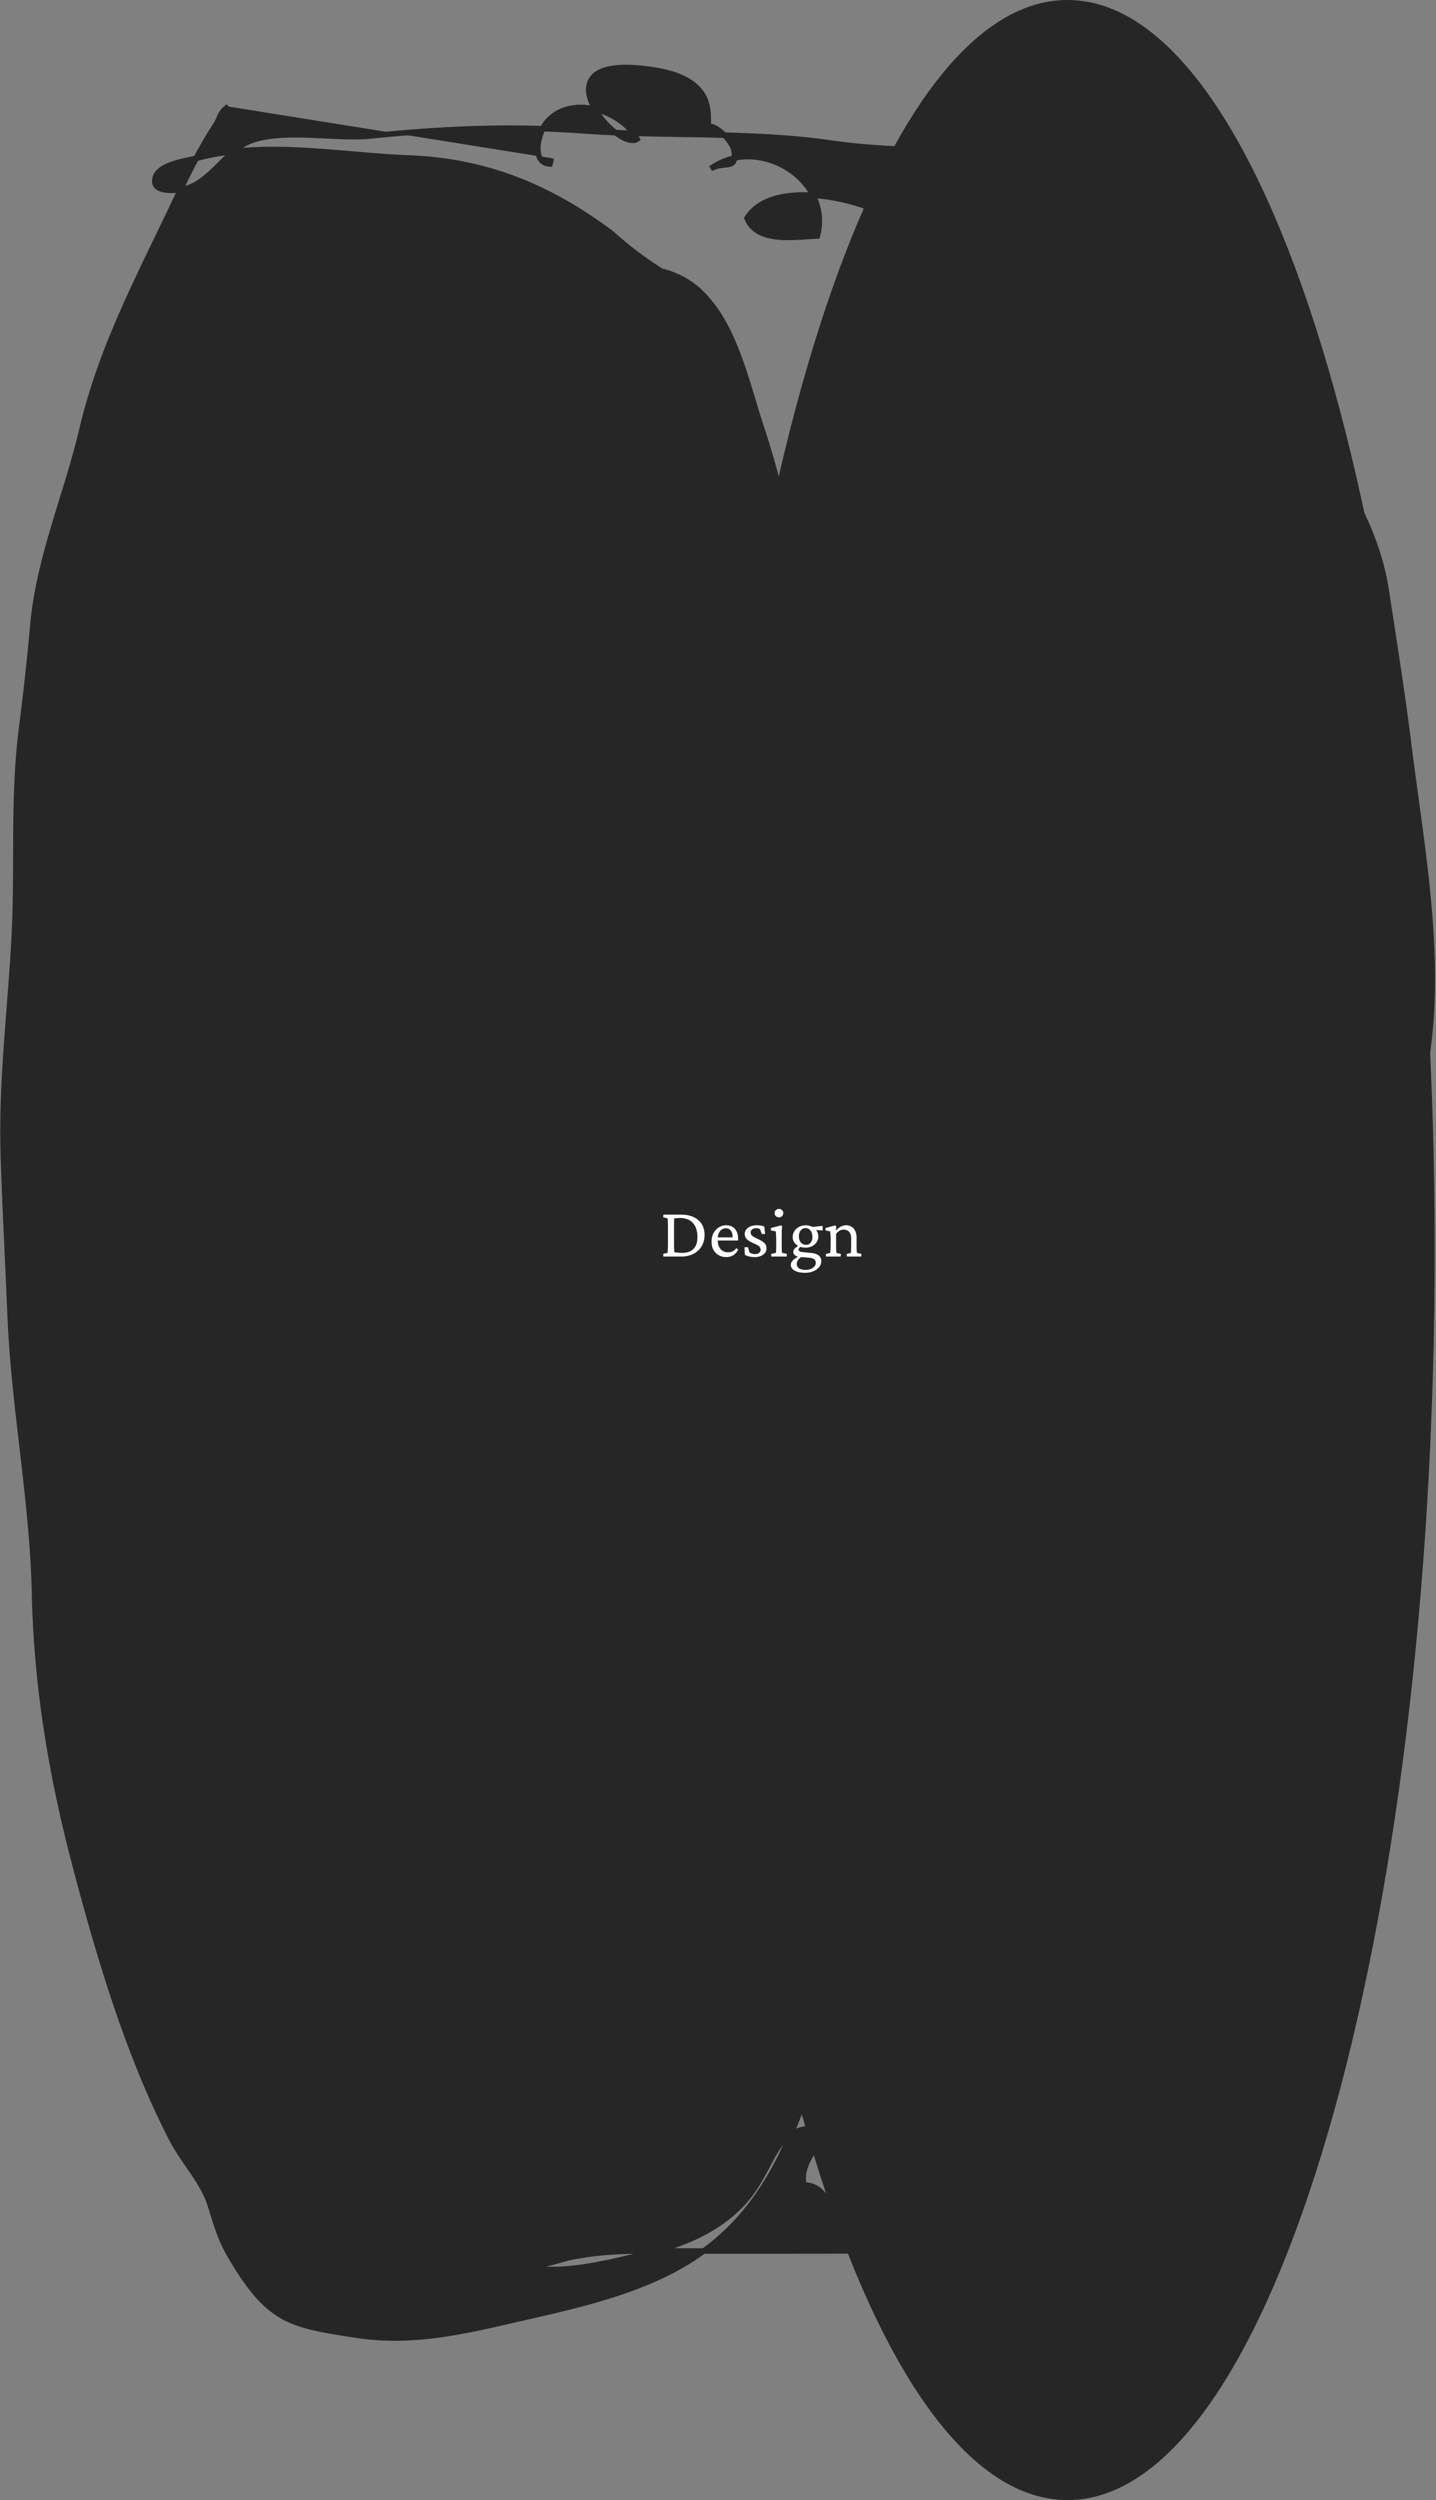 <svg width="393" height="684" fill="none" xmlns="http://www.w3.org/2000/svg"><rect width="100%" height="100%" fill="#808080" stroke="none"/><path fill-rule="evenodd" clip-rule="evenodd" d="M391.637 342c0-188.329-44.54-341-99.483-341-54.943 0-99.483 152.671-99.483 341s44.54 341 99.483 341c54.943 0 99.483-152.671 99.483-341" fill="#262626"/><path clip-rule="evenodd" d="M391.637 342c0-188.329-44.54-341-99.483-341-54.943 0-99.483 152.671-99.483 341s44.54 341 99.483 341c54.943 0 99.483-152.671 99.483-341z" stroke="#262626" stroke-width="2"/><path fill-rule="evenodd" clip-rule="evenodd" d="M62.523 29.155c-2.43 1.556-2.176 3.048-3.504 5.058-4.974 7.528-8.953 16.295-12.835 24.406-9.53 19.903-18.7 37.502-23.777 58.991-4.247 17.965-11.76 34.972-13.404 53.384a730.793 730.793 0 01-3.087 28.16C3.47 218.21 4.902 237.116 3.9 256.246c-1.053 20.118-3.623 39.781-2.979 60 .465 14.542 1.256 29.152 1.854 43.698 1.045 25.428 6.1 50.39 6.666 75.82.579 26.021 4.701 50.384 11.347 75.463 6.543 24.693 14.478 51.375 26.305 74.17 3.225 6.218 8.403 11.36 10.51 18.072 2.325 7.404 2.914 9.816 6.913 16.249 9.626 15.492 15.511 16.48 32.927 19.151 16.658 2.554 31.467-1.511 47.855-5.22 14.01-3.171 29.577-6.927 42.045-14.332 17.623-10.468 26.26-26.317 32.817-45.082 7.168-20.519 10.347-39.291 12.523-60.92 4.078-40.556 7.459-81.52 10.557-122.158 4.48-58.774-4.424-116.428-15.09-174.019-6.225-33.613-8.981-67.534-19.755-100.075-3.533-10.678-6.726-25.332-14.114-34.24-3.447-4.437-7.893-7.322-13.338-8.658a104.683 104.683 0 01-13.803-10.48c-17.035-12.673-34.25-19.665-55.347-20.472-18.756-.718-38.922-4.815-57.358-.05-2.613.675-10.666 1.59-11.869 5.21-1.428 4.288 4.706 3.774 6.646 3.554 7.893-.893 12.303-10.664 19.313-13.352 8.932-3.426 23.316-.415 32.832-1.369 20.145-2.022 38.07-2.862 58.09-1.415 22.428 1.621 45.676.145 67.873 3.333 20.816 2.99 41.56 1.367 62.39 3.774 5.711.66 14.779-1.227 19.043 2.058 4.109 3.166 5.236 9.892 6.431 14.422 3.922 14.867 12.151 26.744 23.079 37.36 18.098 17.581 37.159 39.12 41.111 64.773 2.173 14.121 4.404 28.162 6.177 42.347 3.264 26.116 8.468 53.649 5.601 80.09-1.418 13.088-5.216 25.943-7.485 38.891-2.68 15.285-3.761 30.551-4.412 46.04-.808 19.289.983 38.596-2.685 57.702-3.215 16.748-14.512 33.138-22.84 47.949-5.166 9.189-7.092 19.078-8.705 29.415-1.664 10.66-4.803 20.069-8.522 30.214-4.509 12.295-6.784 26.391-13.831 37.327-2.951 4.579-7.743 8.004-9.905 13.235-.658 1.592-.486 4.184-1.199 5.452-1.854.858-3.266 2.213-4.236 4.066-2.832 4.08-2.411 8.146-6.319 12.074-4.152 4.172-7.769 5.779-13.066 7.115-14.237 3.592-28.556 2.378-43.135 2.388-21.132.015-42.268.078-63.398.006-8.541-.029-16.924.032-25.223 1.761-3.043.634-7.338 2.383-10.486 2.148 1.978 1.829.107 1 4.261 1.154 9.202.34 22.086-3.046 30.912-5.474 9.458-2.602 19.122-7.569 24.94-15.781 7.016-9.902 6.592-19.02 21.002-17.155-2.746 4.436-8.24 9.726-6.735 15.334 7.086-.021 6.823 9.442 13.686 10.735 12.647 2.383 26.482-12.063 32.47-20.739 6.49-9.4 6.343-21.546 3.177-32.402-1.526-5.233-6.69-15.212-13.069-15.297 2.151 3.079 5.033 1.26 9.047-.436 15.943-6.738 21.434-25.537 20.258-41.533-.871-11.853-5.967-17.176-17.938-16.938-8.693.172-18.675 3.814-21.506 12.927 4.139 5.523 15 4.7 20.415 1.702 7.603-4.212 10.378-13.652 11.656-21.476.381-3.198.76-6.395 1.138-9.593a162.36 162.36 0 015.729-19.518c.062-6.275-1.717-6.719-8.578-9.419-13.219-5.203-27.392 6.669-8.351 12.307 9.336 2.765 20.01 5.276 29.543 1.798 14.791-5.396 11.888-23.338 12.093-36.253.1-6.247 2.068-21.632-7.049-24.369-3.252-.976-13.363-.468-16.406 1.324-5.305 3.127-6.981 6.239-1.188 11.436 10.59 9.502 35.703 1.9 41.787-9.7l.936-15.202c.762-13.834.053-27.58-2.125-41.239-3.756-9.204-15.328-18.492-26.129-15.181-4.283 1.312-7.98 3.768-7.435 8.724 1.148 10.433 24.321 7.581 30.288 6.761 4.947-11.135 6.789-22.916 5.525-35.344l1.339-31.969c5.082-14.79 2.375-26.789-8.119-35.996-15.776 4.526-46.888 12.646-43.12 34.195 22.043 5.243 50.265 5.193 45.806-25.581-3.326-22.951-40.827-72.112-61.862-38.46 4.365 6.794 10.831 9.478 19.396 8.054 15.127-.548 24.108-8.548 26.944-24.001 4.869-17.997.739-33.224-12.392-45.682-10.068-7.199-31.739-9.59-39.938.912 3.367 5.171 8.155 8.472 14.36 9.905 18.709 4.714 17.562-16.786 16.027-29.428-.155-15.476-6.337-27.396-18.548-35.758-7.862-3.452-20.603-1.979-28.868-.278-1.637 4.555-.223 8.377 4.24 11.466 5.582 4.627 11.314 4.874 17.201.74 1.994-16.442-2.145-31.424-18.082-40.184-8.381-4.607-31.104-9.974-38.004.87 2.793 7.1 13.701 5.024 19.254 4.88 4.164-15.408-16.172-27.896-29.168-18.438 3.934-2.153 7.268.684 6.352-4.959-.506-3.13-7.428-9.715-9.045-5.18 2.228-.384 2.13-2.576 1.912-5.343-.719-9.119-10.735-11.195-18.248-11.959-28.698-2.92-6.448 22.958-1.123 19.367-4.262-7.787-18.144-12.52-24.812-4.528-2.123 2.546-4.434 11.028.952 11.335l.395-1.573" fill="#262626"/><path d="M62.523 29.155c-2.43 1.556-2.176 3.048-3.504 5.058-4.974 7.528-8.953 16.295-12.835 24.406-9.53 19.903-18.7 37.502-23.777 58.991-4.247 17.965-11.76 34.972-13.404 53.384a730.793 730.793 0 01-3.087 28.16C3.47 218.21 4.902 237.116 3.9 256.246c-1.053 20.118-3.623 39.781-2.979 60 .465 14.542 1.256 29.152 1.854 43.698 1.045 25.428 6.1 50.39 6.666 75.82.579 26.021 4.701 50.384 11.347 75.463 6.543 24.693 14.478 51.375 26.305 74.17 3.225 6.218 8.403 11.36 10.51 18.072 2.325 7.404 2.914 9.816 6.913 16.249 9.626 15.492 15.511 16.48 32.927 19.151 16.658 2.554 31.467-1.511 47.855-5.22 14.01-3.171 29.577-6.927 42.045-14.332 17.623-10.468 26.26-26.317 32.817-45.082 7.168-20.519 10.347-39.291 12.523-60.92 4.078-40.556 7.459-81.52 10.557-122.158 4.48-58.774-4.424-116.428-15.09-174.019-6.225-33.613-8.981-67.534-19.755-100.075-3.533-10.678-6.726-25.332-14.114-34.24-3.447-4.437-7.893-7.322-13.338-8.658a104.683 104.683 0 01-13.803-10.48c-17.035-12.673-34.25-19.665-55.347-20.472-18.756-.718-38.922-4.815-57.358-.05-2.613.675-10.666 1.59-11.869 5.21-1.428 4.288 4.706 3.774 6.646 3.554 7.893-.893 12.303-10.664 19.313-13.352 8.932-3.426 23.316-.415 32.832-1.369 20.145-2.022 38.07-2.862 58.09-1.415 22.428 1.621 45.676.145 67.873 3.333 20.816 2.99 41.56 1.367 62.39 3.774 5.711.66 14.779-1.227 19.043 2.058 4.109 3.166 5.236 9.892 6.431 14.422 3.922 14.867 12.151 26.744 23.079 37.36 18.098 17.581 37.159 39.12 41.111 64.773 2.173 14.121 4.404 28.162 6.177 42.347 3.264 26.116 8.468 53.649 5.601 80.09-1.418 13.088-5.216 25.943-7.485 38.891-2.68 15.285-3.761 30.551-4.412 46.04-.808 19.289.983 38.596-2.685 57.702-3.215 16.748-14.512 33.138-22.84 47.949-5.166 9.189-7.092 19.078-8.705 29.415-1.664 10.66-4.803 20.069-8.522 30.214-4.509 12.295-6.784 26.391-13.831 37.327-2.951 4.579-7.743 8.004-9.905 13.235-.658 1.592-.486 4.184-1.199 5.452-1.854.858-3.266 2.213-4.236 4.066-2.832 4.08-2.411 8.146-6.319 12.074-4.152 4.172-7.769 5.779-13.066 7.115-14.237 3.592-28.556 2.378-43.135 2.388-21.132.015-42.268.078-63.398.006-8.541-.029-16.924.032-25.223 1.761-3.043.634-7.338 2.383-10.486 2.148 1.978 1.829.107 1 4.261 1.154 9.202.34 22.086-3.046 30.912-5.474 9.458-2.602 19.122-7.569 24.94-15.781 7.016-9.902 6.592-19.02 21.002-17.155-2.746 4.436-8.24 9.726-6.735 15.334 7.086-.021 6.823 9.442 13.686 10.735 12.647 2.383 26.482-12.063 32.47-20.739 6.49-9.4 6.343-21.546 3.177-32.402-1.526-5.233-6.69-15.212-13.069-15.297 2.151 3.079 5.033 1.26 9.047-.436 15.943-6.738 21.434-25.537 20.258-41.533-.871-11.853-5.967-17.176-17.938-16.938-8.693.172-18.675 3.814-21.506 12.927 4.139 5.523 15 4.7 20.415 1.702 7.603-4.212 10.378-13.652 11.656-21.476.381-3.198.76-6.395 1.138-9.593a162.36 162.36 0 015.729-19.518c.062-6.275-1.717-6.719-8.578-9.419-13.219-5.203-27.392 6.669-8.351 12.307 9.336 2.765 20.01 5.276 29.543 1.798 14.791-5.396 11.888-23.338 12.093-36.253.1-6.247 2.068-21.632-7.049-24.369-3.252-.976-13.363-.468-16.406 1.324-5.305 3.127-6.981 6.239-1.188 11.436 10.59 9.502 35.703 1.9 41.787-9.7l.936-15.202c.762-13.834.053-27.58-2.125-41.239-3.756-9.204-15.328-18.492-26.129-15.181-4.283 1.312-7.98 3.768-7.435 8.724 1.148 10.433 24.321 7.581 30.288 6.761 4.947-11.135 6.789-22.916 5.525-35.344l1.339-31.969c5.082-14.79 2.375-26.789-8.119-35.996-15.776 4.526-46.888 12.646-43.12 34.195 22.043 5.243 50.265 5.193 45.806-25.581-3.326-22.951-40.827-72.112-61.862-38.46 4.365 6.794 10.831 9.478 19.396 8.054 15.127-.548 24.108-8.548 26.944-24.001 4.869-17.997.739-33.224-12.392-45.682-10.068-7.199-31.739-9.59-39.938.912 3.367 5.171 8.155 8.472 14.36 9.905 18.709 4.714 17.562-16.786 16.027-29.428-.155-15.476-6.337-27.396-18.548-35.758-7.862-3.452-20.603-1.979-28.868-.278-1.637 4.555-.223 8.377 4.24 11.466 5.582 4.627 11.314 4.874 17.201.74 1.994-16.442-2.145-31.424-18.082-40.184-8.381-4.607-31.104-9.974-38.004.87 2.793 7.1 13.701 5.024 19.254 4.88 4.164-15.408-16.172-27.896-29.168-18.438 3.934-2.153 7.268.684 6.352-4.959-.506-3.13-7.428-9.715-9.045-5.18 2.228-.384 2.13-2.576 1.912-5.343-.719-9.119-10.735-11.195-18.248-11.959-28.698-2.92-6.448 22.958-1.123 19.367-4.262-7.787-18.144-12.52-24.812-4.528-2.123 2.546-4.434 11.028.952 11.335l.395-1.573" stroke="#262626" stroke-width="1.5"/><path d="M181.554 332.309h4.727c2.057 0 3.659.494 4.805 1.484 1.159.977 1.738 2.35 1.738 4.121 0 1.146-.267 2.162-.801 3.047a5.52 5.52 0 01-2.226 2.07c-.951.495-2.045.742-3.282.742h-4.961l-.039-.742 1.192-.273c.026-.117.045-.449.058-.996.026-.547.039-1.172.039-1.875v-3.672c0-.781-.013-1.439-.039-1.973-.013-.534-.032-.84-.058-.918l-1.192-.273.039-.742zm2.95 1.054c0 .13-.007.3-.02.508 0 .195-.006.475-.019.84V341c.013.339.026.645.039.918.026.273.045.501.058.684.417.052.788.097 1.114.136.338.026.664.039.976.039 1.38 0 2.428-.364 3.145-1.093.716-.743 1.074-1.81 1.074-3.204 0-.846-.104-1.595-.313-2.246-.208-.651-.52-1.198-.937-1.64a3.67 3.67 0 00-1.504-1.016c-.586-.234-1.27-.351-2.051-.351a7.48 7.48 0 00-.742.039c-.26.013-.534.045-.82.097zm14.257 10.567c-.755 0-1.438-.17-2.05-.508a3.68 3.68 0 01-1.446-1.445c-.351-.638-.527-1.387-.527-2.247 0-.924.189-1.725.566-2.402.378-.677.873-1.198 1.485-1.562a3.556 3.556 0 011.972-.547c1.016.013 1.81.351 2.383 1.015.573.651.86 1.589.86 2.813v.351h-5.996v-.859h4.707l-.215.254v-.41c0-.742-.17-1.315-.508-1.719-.326-.417-.788-.625-1.387-.625-.364 0-.716.111-1.054.332-.339.208-.612.534-.821.977-.208.429-.312.976-.312 1.64v.235c0 1.067.26 1.901.781 2.5.534.599 1.217.898 2.051.898.469 0 .879-.085 1.23-.254.365-.182.716-.482 1.055-.898l.488.449c-.364.677-.827 1.185-1.387 1.523a3.653 3.653 0 01-1.875.489zm7.774 0c-.482 0-.964-.052-1.445-.157a5.156 5.156 0 01-1.231-.449l-.098-2.09h.958l.39 1.407c.43.312.951.468 1.563.468.429 0 .781-.104 1.054-.312.287-.221.43-.514.43-.879 0-.352-.124-.651-.371-.898-.247-.248-.729-.521-1.445-.821-.925-.403-1.576-.794-1.954-1.172-.377-.377-.566-.853-.566-1.425 0-.469.137-.879.41-1.231.287-.364.677-.644 1.172-.84.495-.208 1.068-.312 1.719-.312.364 0 .736.032 1.113.097.378.052.69.137.938.254l.214 2.032h-.917l-.469-1.329a1.533 1.533 0 00-.469-.175 2.128 2.128 0 00-.586-.078c-.456 0-.82.11-1.094.332a.982.982 0 00-.41.82c0 .39.15.71.449.957.3.234.827.527 1.582.879.86.39 1.459.775 1.797 1.152.339.378.508.833.508 1.367 0 .703-.306 1.283-.918 1.739-.612.442-1.387.664-2.324.664zm4.551-.157l-.039-.722 1.308-.274c.013-.052.02-.143.02-.273.013-.13.026-.339.039-.625.013-.287.019-.684.019-1.191v-1.29c0-.546-.013-1.041-.039-1.484a10.379 10.379 0 00-.097-1.016l-1.309-.273v-.645l2.773-.722.293.273c-.039.404-.071.801-.097 1.192-.013.39-.02.846-.02 1.367v2.461c0 .599.007 1.094.02 1.484.026.391.052.638.078.742l1.309.274-.04.722h-4.218zm2.109-10.722c-.338 0-.625-.111-.859-.332a1.083 1.083 0 01-.352-.821c0-.312.117-.579.352-.8.234-.235.521-.352.859-.352.339 0 .619.117.84.352.221.221.332.488.332.8a1.139 1.139 0 01-1.172 1.153zm7.149 15.176c-1.198 0-2.149-.196-2.852-.586-.703-.391-1.055-.912-1.055-1.563 0-.443.176-.853.528-1.23.351-.378.918-.762 1.699-1.153l.742.157c-.43.26-.762.553-.996.878a1.776 1.776 0 00-.352 1.055c0 .521.209.925.625 1.211.417.287.996.43 1.739.43.833 0 1.51-.183 2.031-.547.534-.365.801-.833.801-1.406 0-.443-.157-.775-.469-.996-.313-.209-.84-.339-1.582-.391l-2.09-.176-.293-.078c-.469 0-.872-.124-1.211-.371-.338-.26-.508-.573-.508-.938 0-.351.17-.696.508-1.035.339-.338.807-.638 1.406-.898l.254.39a2.7 2.7 0 00-.547.469c-.117.13-.175.261-.175.391 0 .182.078.338.234.469.169.117.404.195.703.234l2.52.254c.898.091 1.582.319 2.05.683.469.365.704.886.704 1.563 0 .599-.196 1.139-.586 1.621-.391.482-.918.859-1.582 1.133-.664.286-1.413.43-2.246.43zm.156-6.875c-.69 0-1.309-.124-1.856-.372a2.979 2.979 0 01-1.25-1.035 2.59 2.59 0 01-.449-1.484c0-.625.156-1.178.469-1.66.312-.482.735-.86 1.269-1.133a3.746 3.746 0 011.797-.43c.664 0 1.257.13 1.778.391.52.26.931.625 1.23 1.094.313.455.469.976.469 1.562 0 .573-.156 1.094-.469 1.563-.299.455-.716.82-1.25 1.093-.521.274-1.1.411-1.738.411zm.097-.782c.534 0 .957-.195 1.27-.586.312-.39.469-.911.469-1.562 0-.742-.176-1.328-.528-1.758a1.61 1.61 0 00-1.347-.664c-.534 0-.97.208-1.309.625-.338.404-.508.944-.508 1.621s.176 1.237.528 1.68c.364.429.839.644 1.425.644zm4.532-3.925l-2.325-.157-.761-.781 3.086-.312v1.25zm.937 7.128l-.039-.703 1.211-.293c.013-.091.02-.215.02-.371a19.259 19.259 0 00.058-1.718l.02-1.504c0-.43-.02-.86-.059-1.289a9.93 9.93 0 00-.098-.997l-1.25-.273v-.645l2.618-.722.332.312-.098 1.035.059.02c.455-.495.905-.853 1.347-1.074a3.181 3.181 0 011.446-.332c.481 0 .931.123 1.347.371.43.234.775.605 1.035 1.113.274.495.411 1.12.411 1.875v2.168c0 .469.006.892.019 1.27.026.377.059.631.098.761l1.211.293-.059.703h-3.926l-.039-.703 1.133-.293a7.569 7.569 0 00.059-.996c.013-.247.019-.547.019-.898v-2.11c0-.585-.104-1.048-.312-1.386-.196-.352-.443-.599-.743-.742a1.952 1.952 0 00-.917-.235c-.43 0-.827.104-1.192.313a2.977 2.977 0 00-.957.898v2.93c0 .612.007 1.1.02 1.465.026.364.052.618.078.761l1.211.293-.059.703h-4.004z" fill="#FEFEFE"/></svg>
